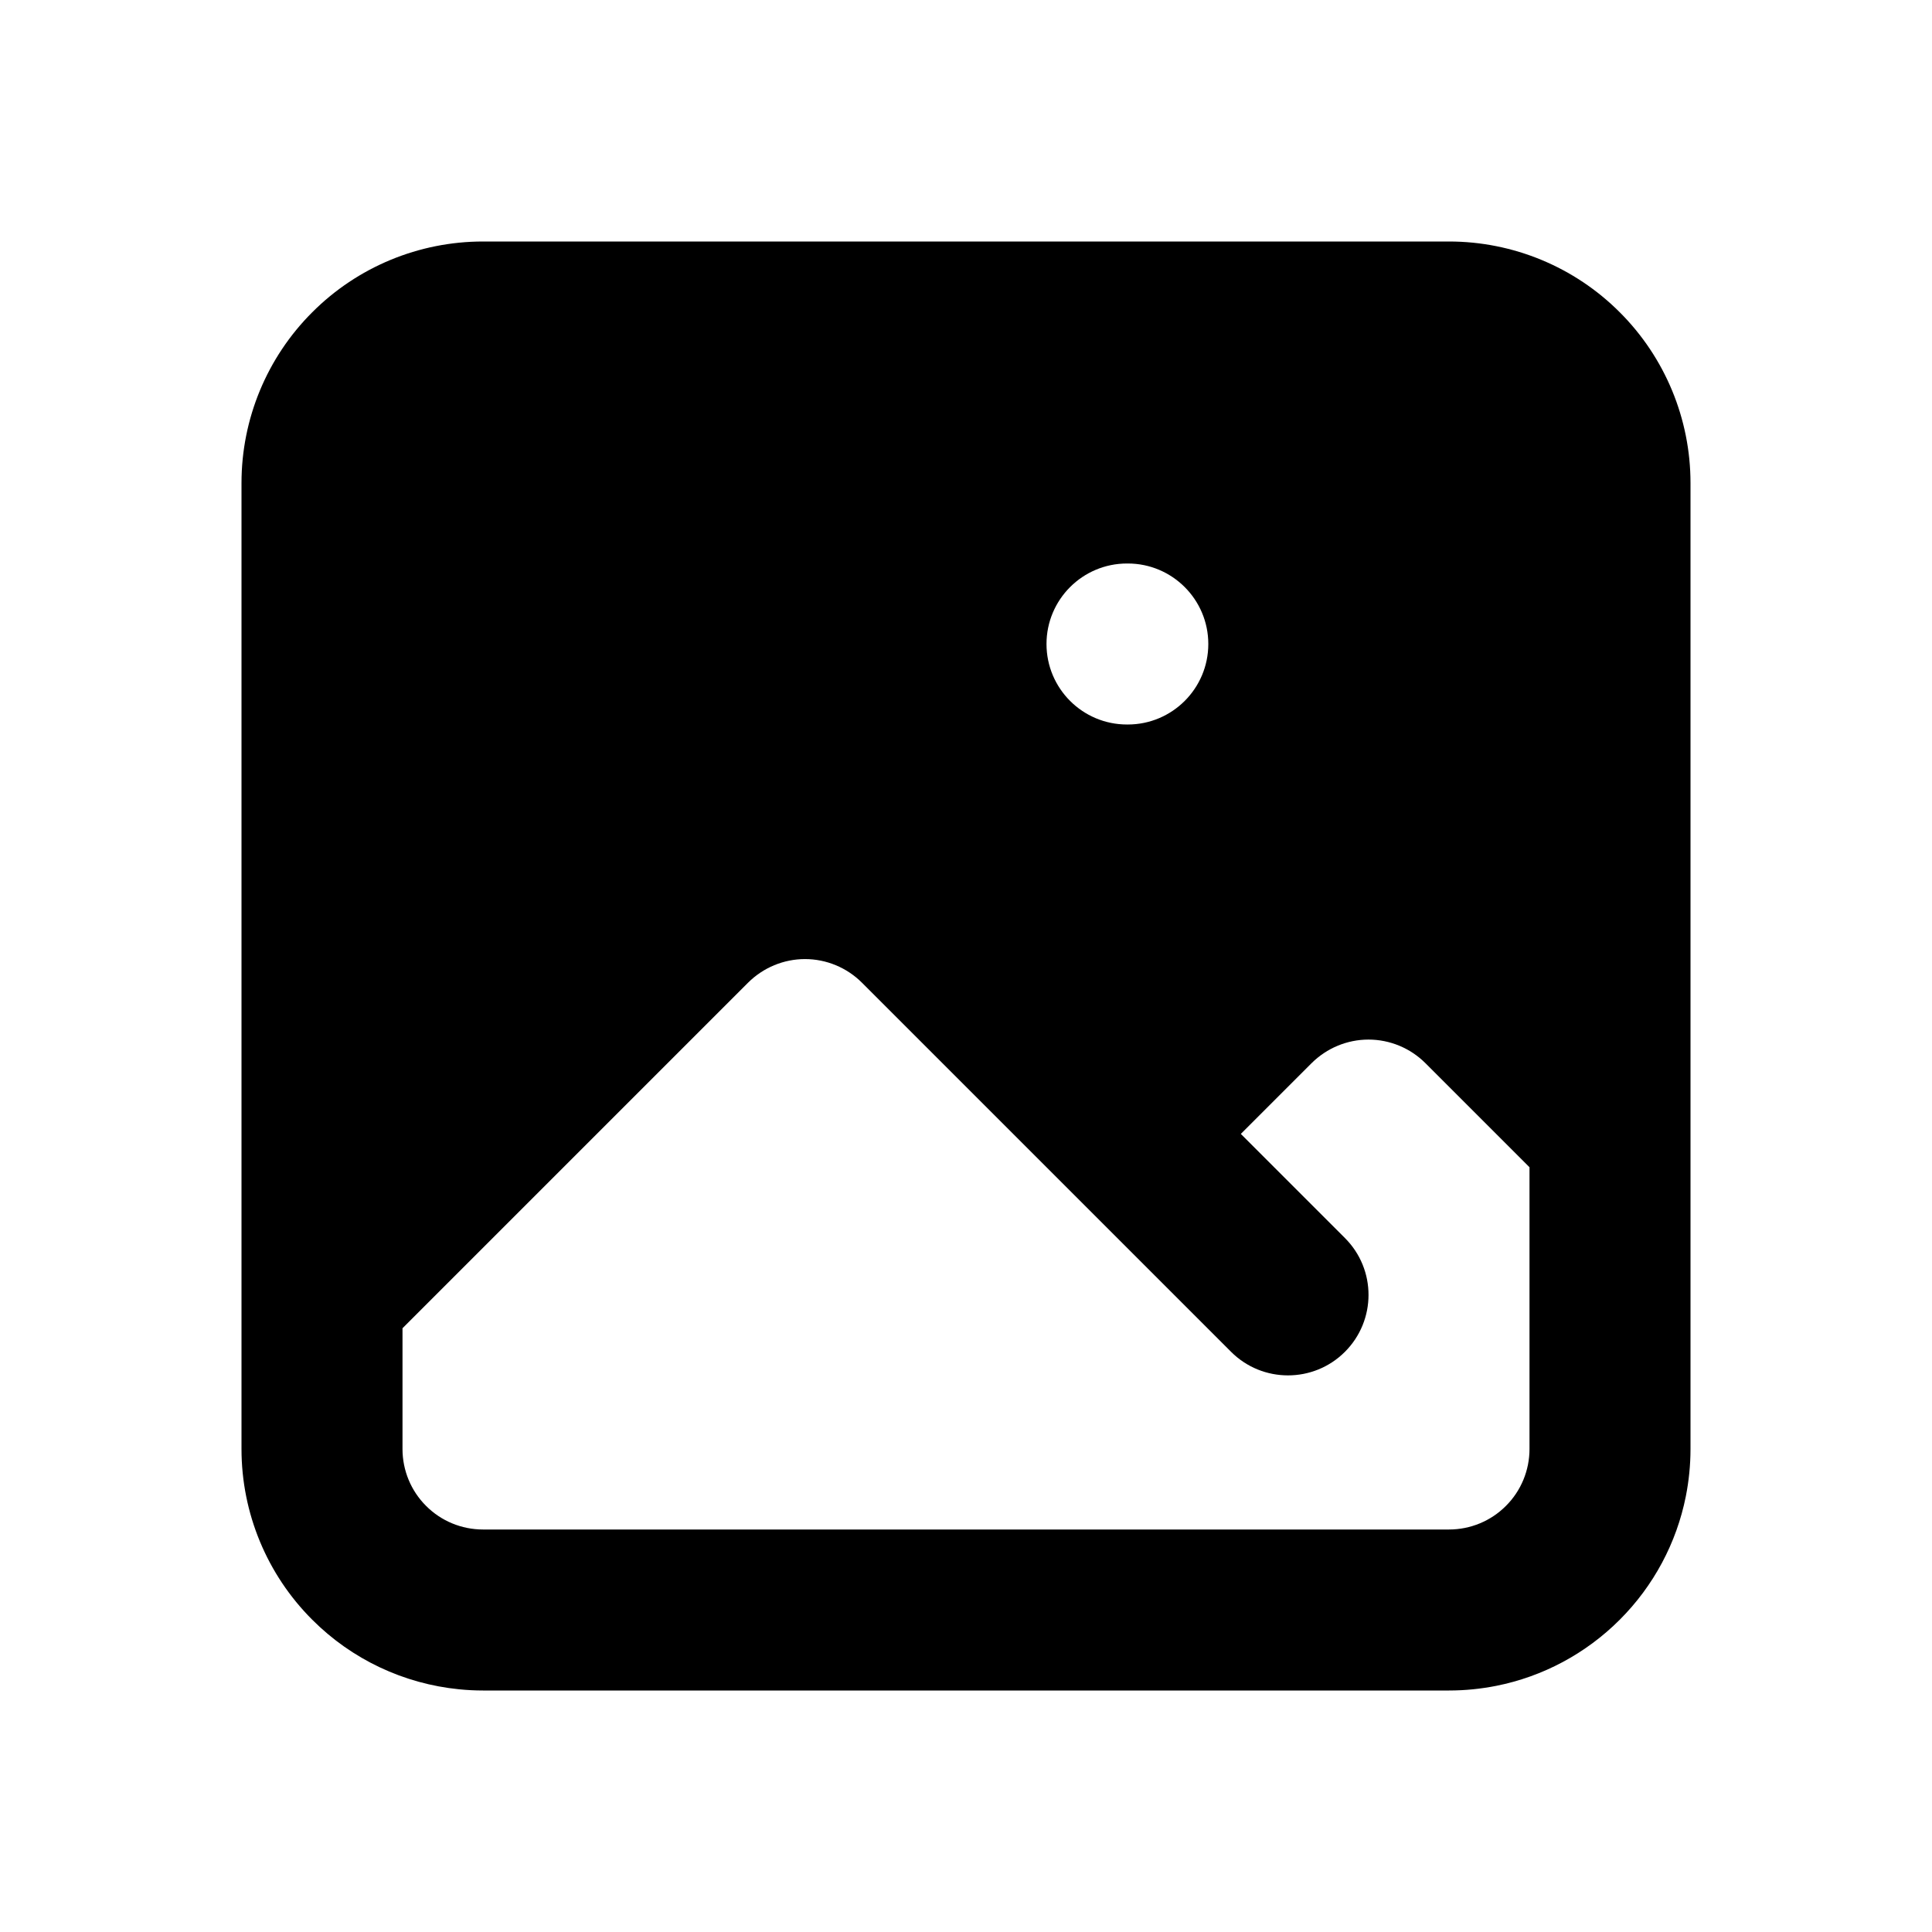 <svg width="24" height="24" stroke-width="0" viewBox="0 0 24 24" fill="current" xmlns="http://www.w3.org/2000/svg" type="solid" class="fill-color-teal-600"><path fill-rule="evenodd" clip-rule="evenodd" d="M6 3C5.204 3 4.441 3.316 3.879 3.879C3.316 4.441 3 5.204 3 6V18C3 18.796 3.316 19.559 3.879 20.121C4.371 20.614 5.017 20.917 5.703 20.985C5.802 20.995 5.901 21 6 21H18C18.199 21 18.396 20.98 18.588 20.942C19.165 20.827 19.699 20.543 20.121 20.121C20.543 19.699 20.827 19.165 20.942 18.588C20.98 18.396 21 18.199 21 18V6C21 5.204 20.684 4.441 20.121 3.879C19.559 3.316 18.796 3 18 3H6ZM13 8C13 7.448 13.448 7 14 7H14.01C14.562 7 15.01 7.448 15.01 8C15.01 8.552 14.562 9 14.01 9H14C13.448 9 13 8.552 13 8ZM5 16.5L9.293 12.207C9.481 12.02 9.735 11.914 10 11.914C10.265 11.914 10.52 12.02 10.707 12.207L15.293 16.793C15.683 17.183 16.317 17.183 16.707 16.793C17.098 16.402 17.098 15.769 16.707 15.379L15.414 14.086L16.293 13.207C16.481 13.02 16.735 12.914 17 12.914C17.265 12.914 17.52 13.02 17.707 13.207L19 14.5V18C19 18.265 18.895 18.52 18.707 18.707C18.52 18.895 18.265 19 18 19H6C5.735 19 5.48 18.895 5.293 18.707C5.105 18.52 5 18.265 5 18V16.5Z" fill="inherit"></path></svg>
